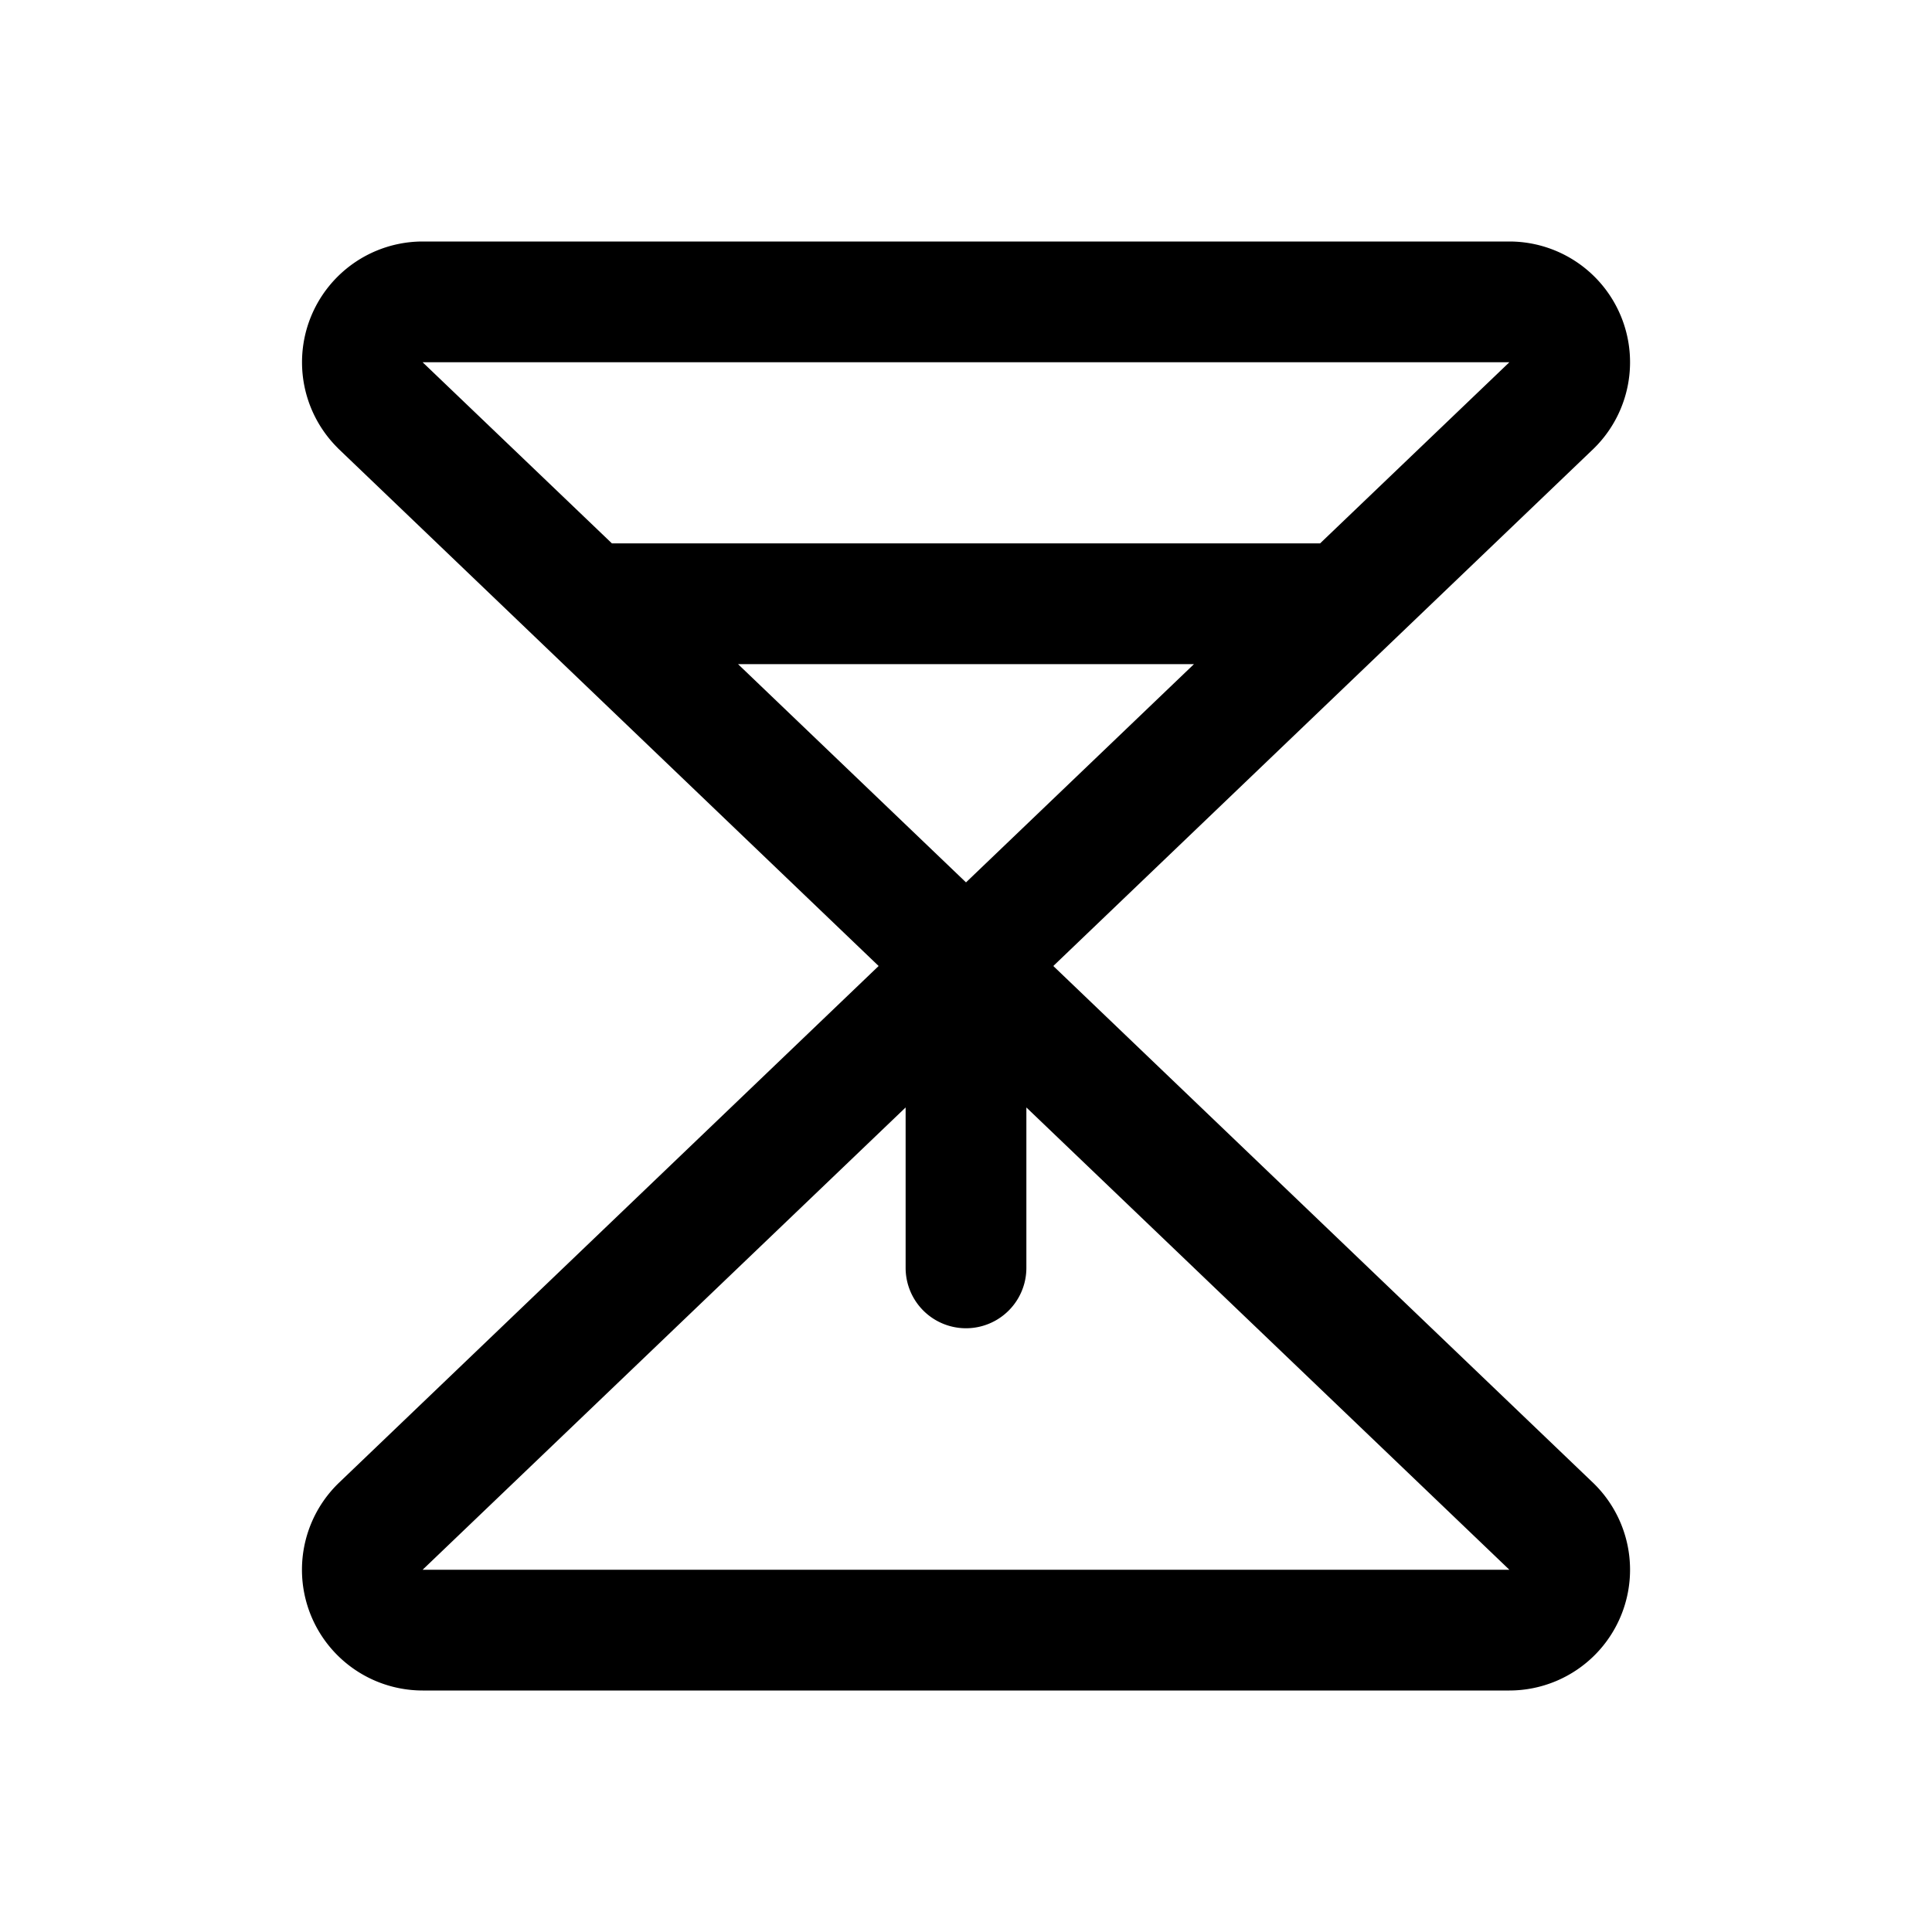 <svg xmlns="http://www.w3.org/2000/svg" fill="none" viewBox="0 0 32 32">
  <path fill="#000" d="M26.397 24.57 17.446 16l8.951-8.57A2 2 0 0 0 25 4H7a2 2 0 0 0-1.412 3.414l.015.016 8.95 8.57-8.95 8.57-.016.016A2 2 0 0 0 7 28h18a2 2 0 0 0 1.397-3.43M12.224 11h7.552L16 14.615zM25 6l-3.135 3h-11.73L7 6zM7 26l8-7.657V21a1 1 0 1 0 2 0v-2.657L25 26z"/>
</svg>
